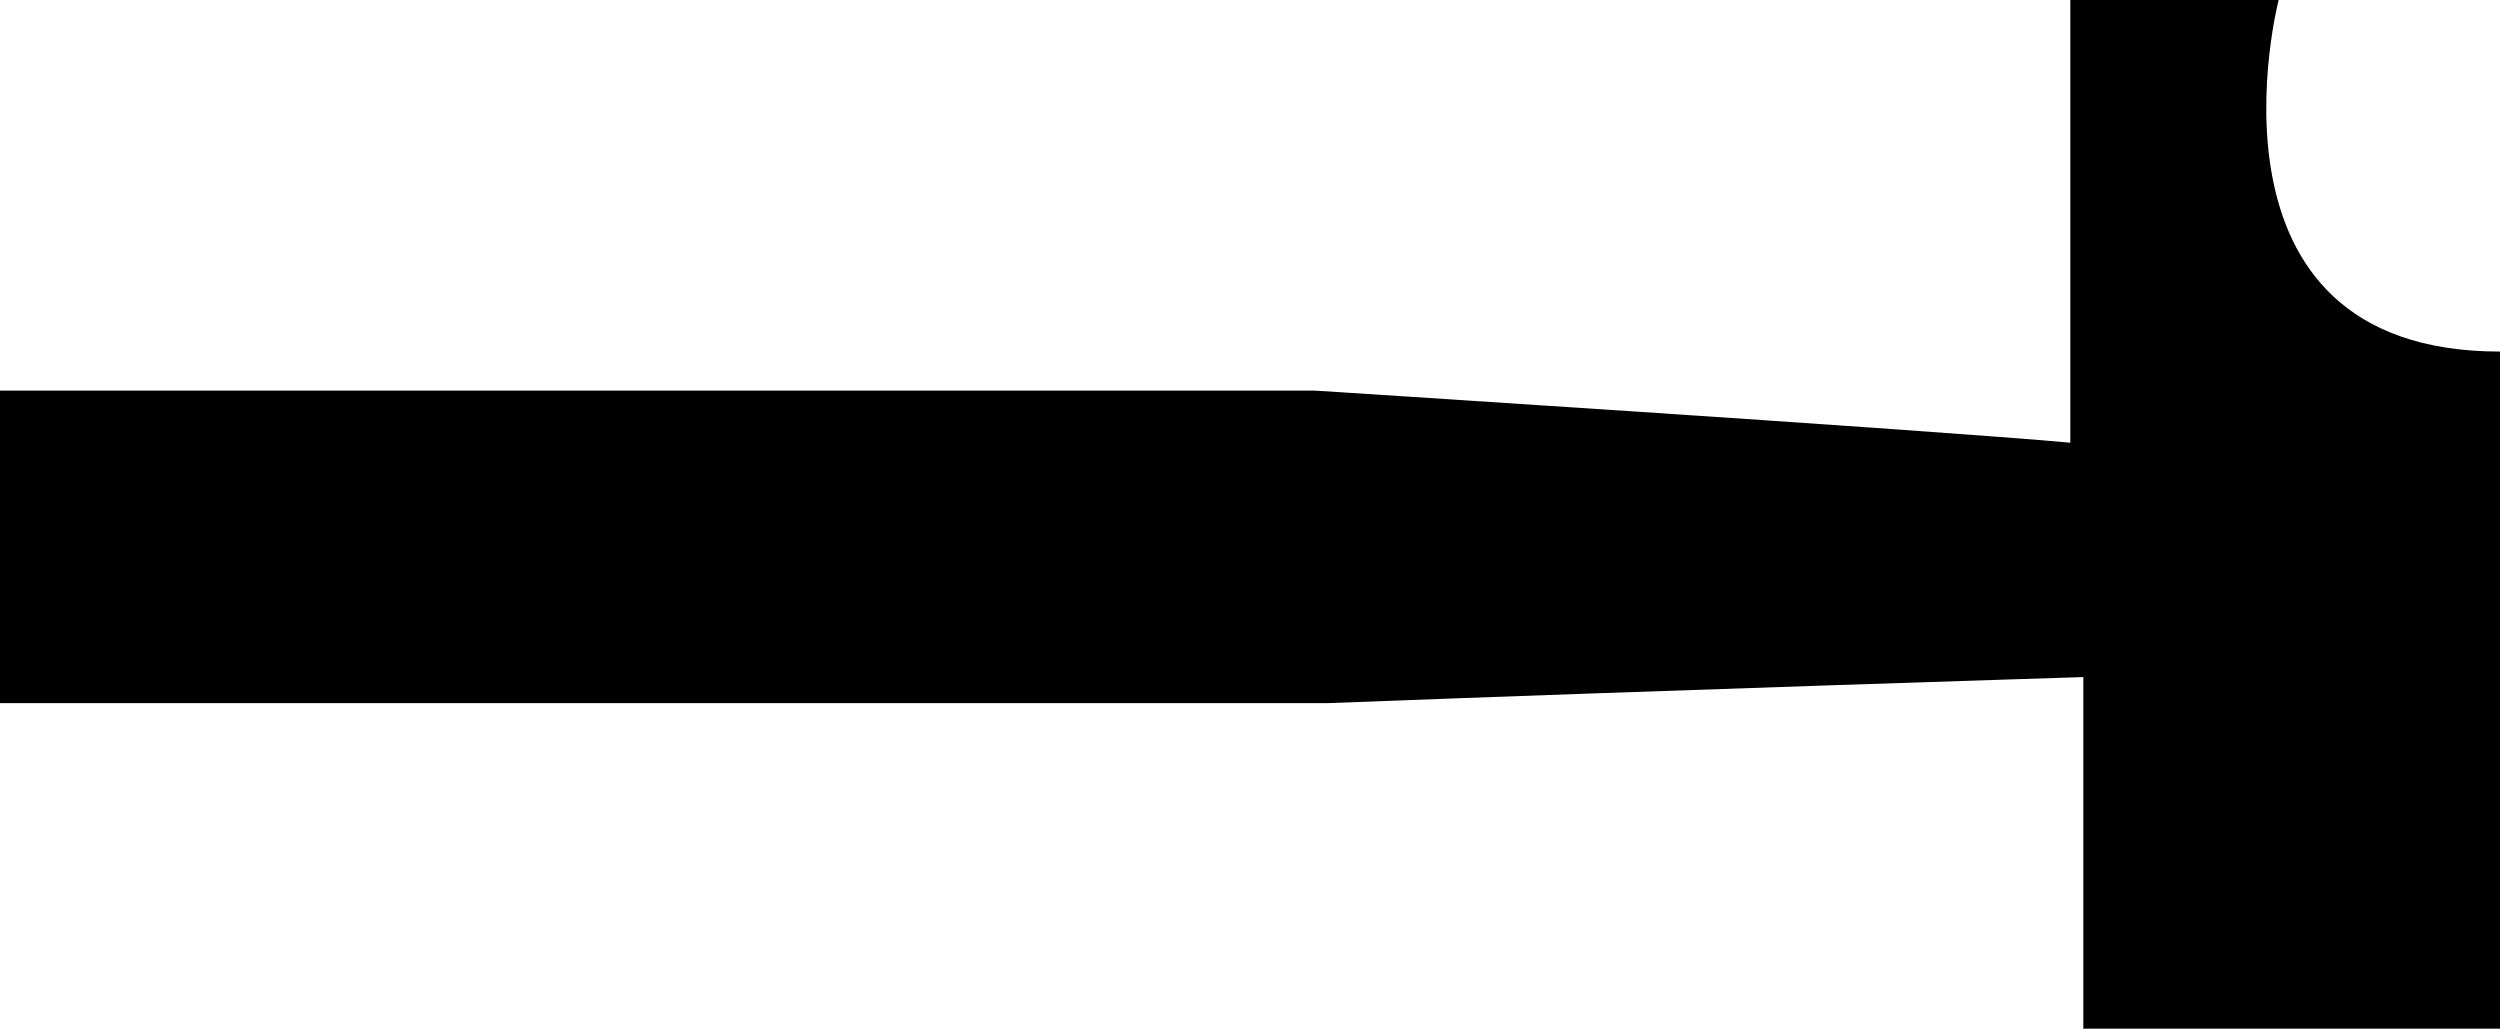 <!-- Generator: Adobe Illustrator 19.1.0, SVG Export Plug-In  -->
<svg class="endnote" version="1.1"
	 xmlns="http://www.w3.org/2000/svg" xmlns:xlink="http://www.w3.org/1999/xlink" xmlns:a="http://ns.adobe.com/AdobeSVGViewerExtensions/3.0/"
	 x="0px" y="0px" width="19.2px" height="7.9px" viewBox="0 0 19.2 7.9" enable-background="new 0 0 19.2 7.9" xml:space="preserve"
	>
<defs>
</defs>
<path d="M0,3h10.1c0,0,4.7,0.3,5.8,0.4V0h1.6c0,0-0.7,2.7,1.7,2.7v5.2H16V5.2c0,0-3.2,0.1-5.8,0.2H0V3z"/>
</svg>
